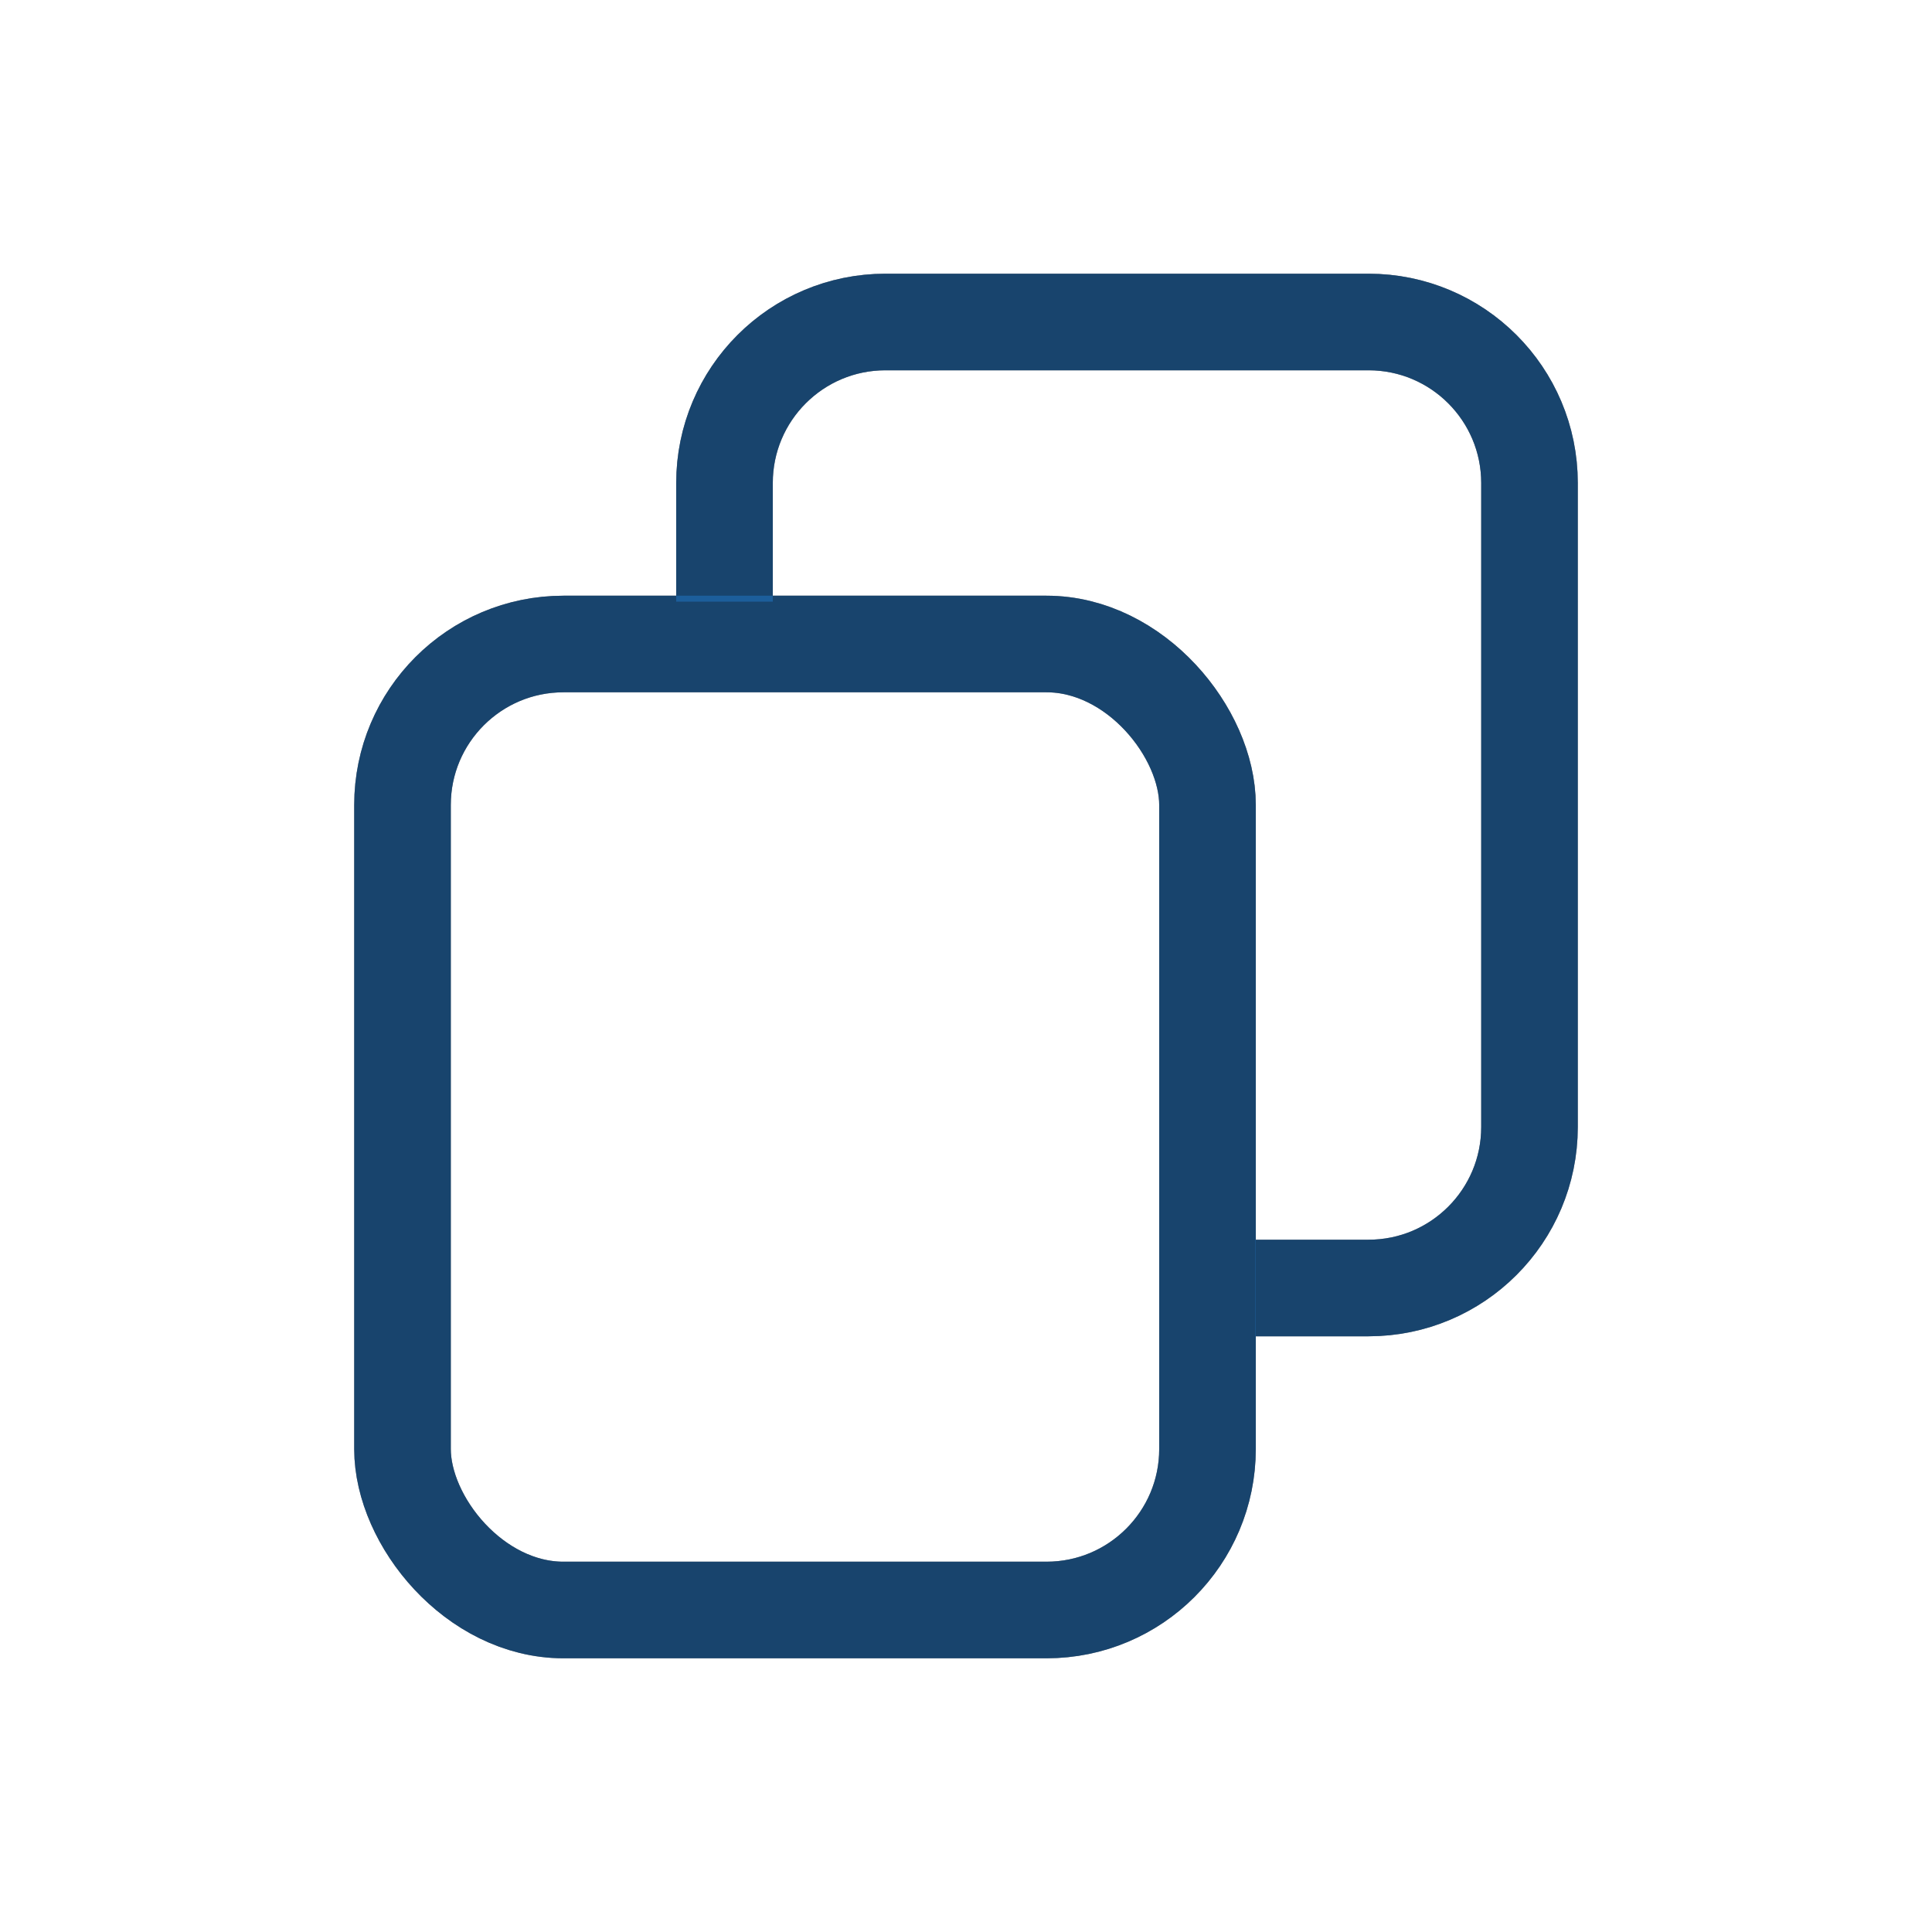 <?xml version="1.0" encoding="UTF-8" standalone="no"?>
<svg xmlns:inkscape="http://www.inkscape.org/namespaces/inkscape" xmlns:sodipodi="http://sodipodi.sourceforge.net/DTD/sodipodi-0.dtd" xmlns="http://www.w3.org/2000/svg" xmlns:svg="http://www.w3.org/2000/svg" width="24" height="24" viewBox="0 0 24 24" fill="none" version="1.1" id="svg2" sodipodi:docname="edit-copy.svg" inkscape:version="1.4 (e7c3feb100, 2024-10-09)">
  <defs id="defs1">
    <style id="current-color-scheme" type="text/css">
      .ColorScheme-Text { color:#e6f0f5; }
      .ColorScheme-Highlight { color:#2179cb; }
      .ColorScheme-Background { color:#e4e4e4; }
    </style>
  </defs>
  <sodipodi:namedview id="namedview2" pagecolor="#ffffff" bordercolor="#000000" borderopacity="0.25" inkscape:showpageshadow="2" inkscape:pageopacity="0.0" inkscape:pagecheckerboard="0" inkscape:deskcolor="#d1d1d1" inkscape:zoom="11.770382" inkscape:cx="-14.867827" inkscape:cy="18.05379" inkscape:window-width="1920" inkscape:window-height="1008" inkscape:window-x="0" inkscape:window-y="0" inkscape:window-maximized="1" inkscape:current-layer="g1"/>
  <g clip-path="url(#clip0_1126_159)" id="g1">
    <rect x="5" y="8" width="10" height="12" rx="2" stroke="#111111" stroke-width="1.2" stroke-linejoin="round" id="rect1"/>
    <path d="M 15.595,16 H 17 c 1.105,0 2,-0.895 2,-2 V 6 C 19,4.895 18.105,4 17,4 H 11 C 9.895,4 9,4.895 9,6 v 1.474" stroke="#111111" stroke-width="1.2" stroke-linecap="round" stroke-linejoin="round" id="path1" style="stroke-linecap:butt" sodipodi:nodetypes="cssssssc"/>
    <rect x="5" y="8" width="10" height="12" rx="2" style="stroke:currentColor;opacity:0.5" class="ColorScheme-Highlight" stroke-width="1.2" stroke-linejoin="round" id="rect1"/>
    <path d="M 15.595,16 H 17 c 1.105,0 2,-0.895 2,-2 V 6 C 19,4.895 18.105,4 17,4 H 11 C 9.895,4 9,4.895 9,6 v 1.474" style="stroke:currentColor;opacity:0.5;stroke-linecap:butt" class="ColorScheme-Highlight" stroke-width="1.2" stroke-linecap="round" stroke-linejoin="round" id="path1" sodipodi:nodetypes="cssssssc"/>
  </g>
  <defs id="defs2">
    <clipPath id="clip0_1126_159">
      <rect width="24" height="24" fill="white" id="rect2"/>
    </clipPath>
  </defs>
</svg>
